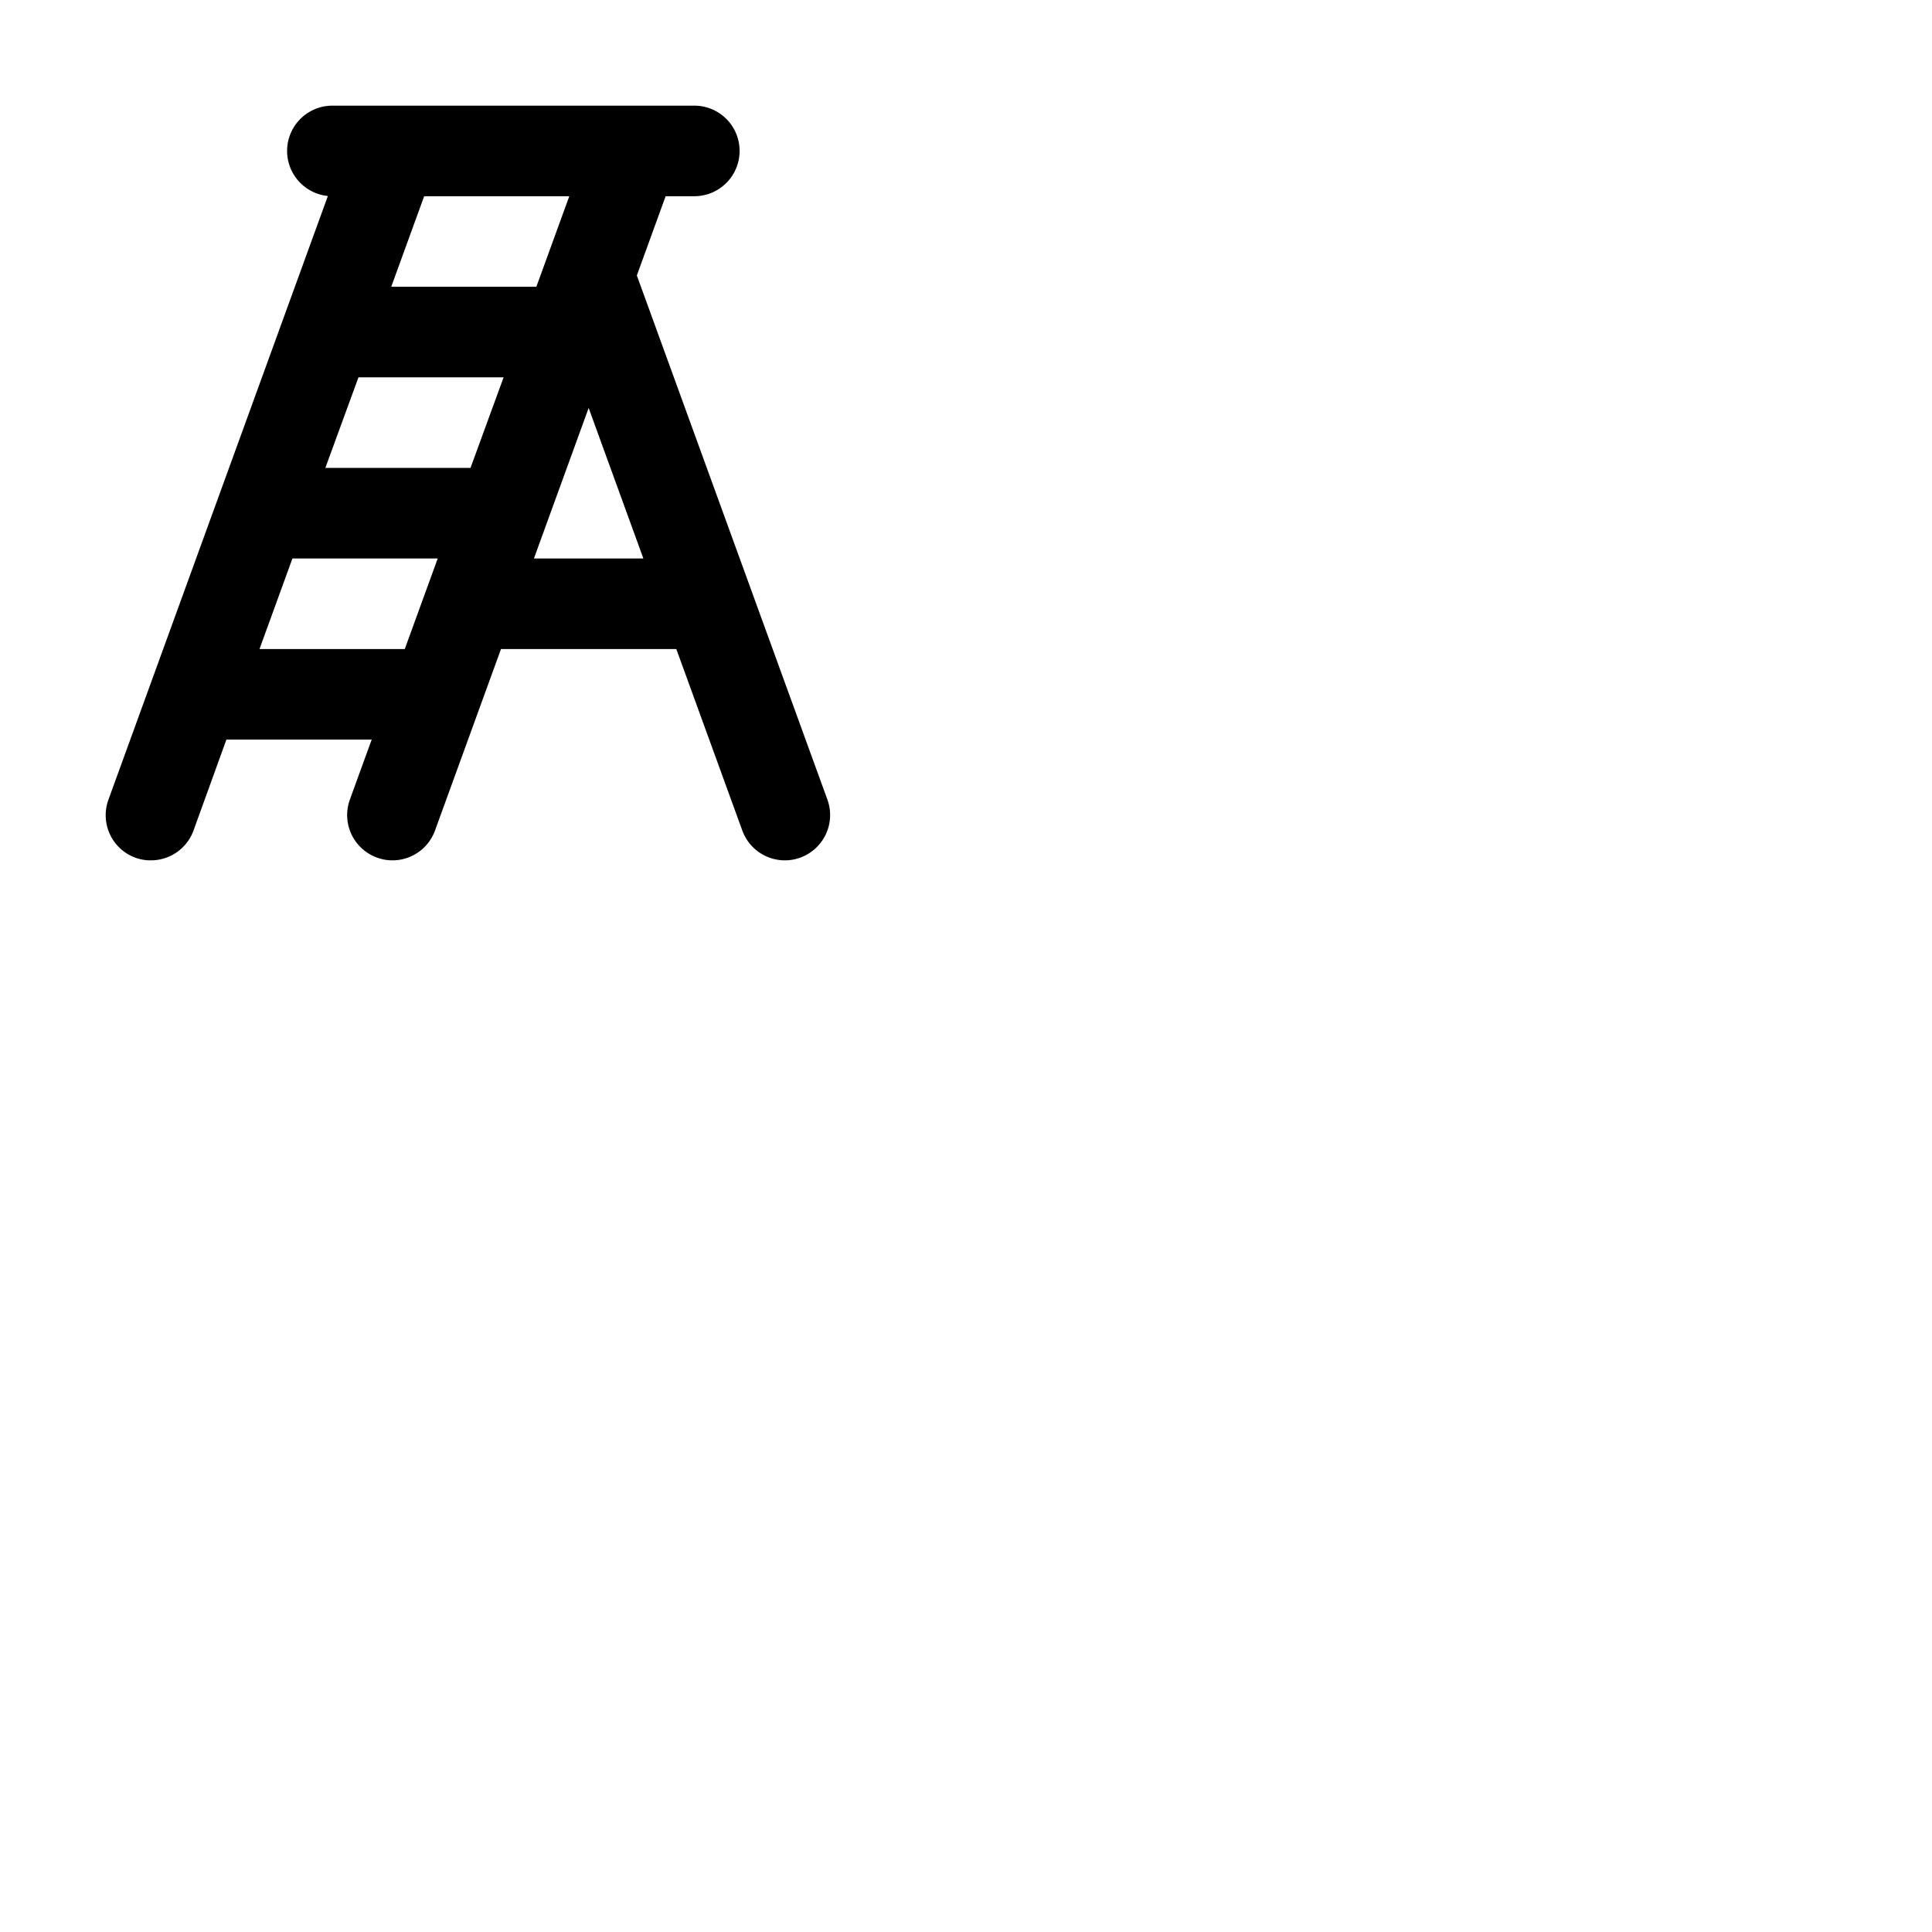 <svg xmlns="http://www.w3.org/2000/svg" version="1.1" viewBox="0 0 512 512" fill="currentColor"><path fill="currentColor" d="M219.27 211.9L168.77 73l7.63-21h7.6a12 12 0 0 0 0-24H88a12 12 0 0 0-1.11 23.94l-58.16 160a12 12 0 0 0 7.17 15.37a11.83 11.83 0 0 0 4.1.69a12 12 0 0 0 11.28-7.9L60 196h38.5l-5.78 15.9a12 12 0 0 0 7.18 15.37a11.79 11.79 0 0 0 4.1.73a12 12 0 0 0 11.28-7.9l17.49-48.1h46.46l17.49 48.1A12 12 0 0 0 208 228a11.83 11.83 0 0 0 4.1-.73a12 12 0 0 0 7.17-15.37M124.69 124H86.22L95 100h38.46Zm17.45-48h-38.46l8.73-24h38.46Zm-73.37 96l8.73-24H116l-8.73 24Zm72.73-24l14.5-39.89L170.5 148Z"/></svg>